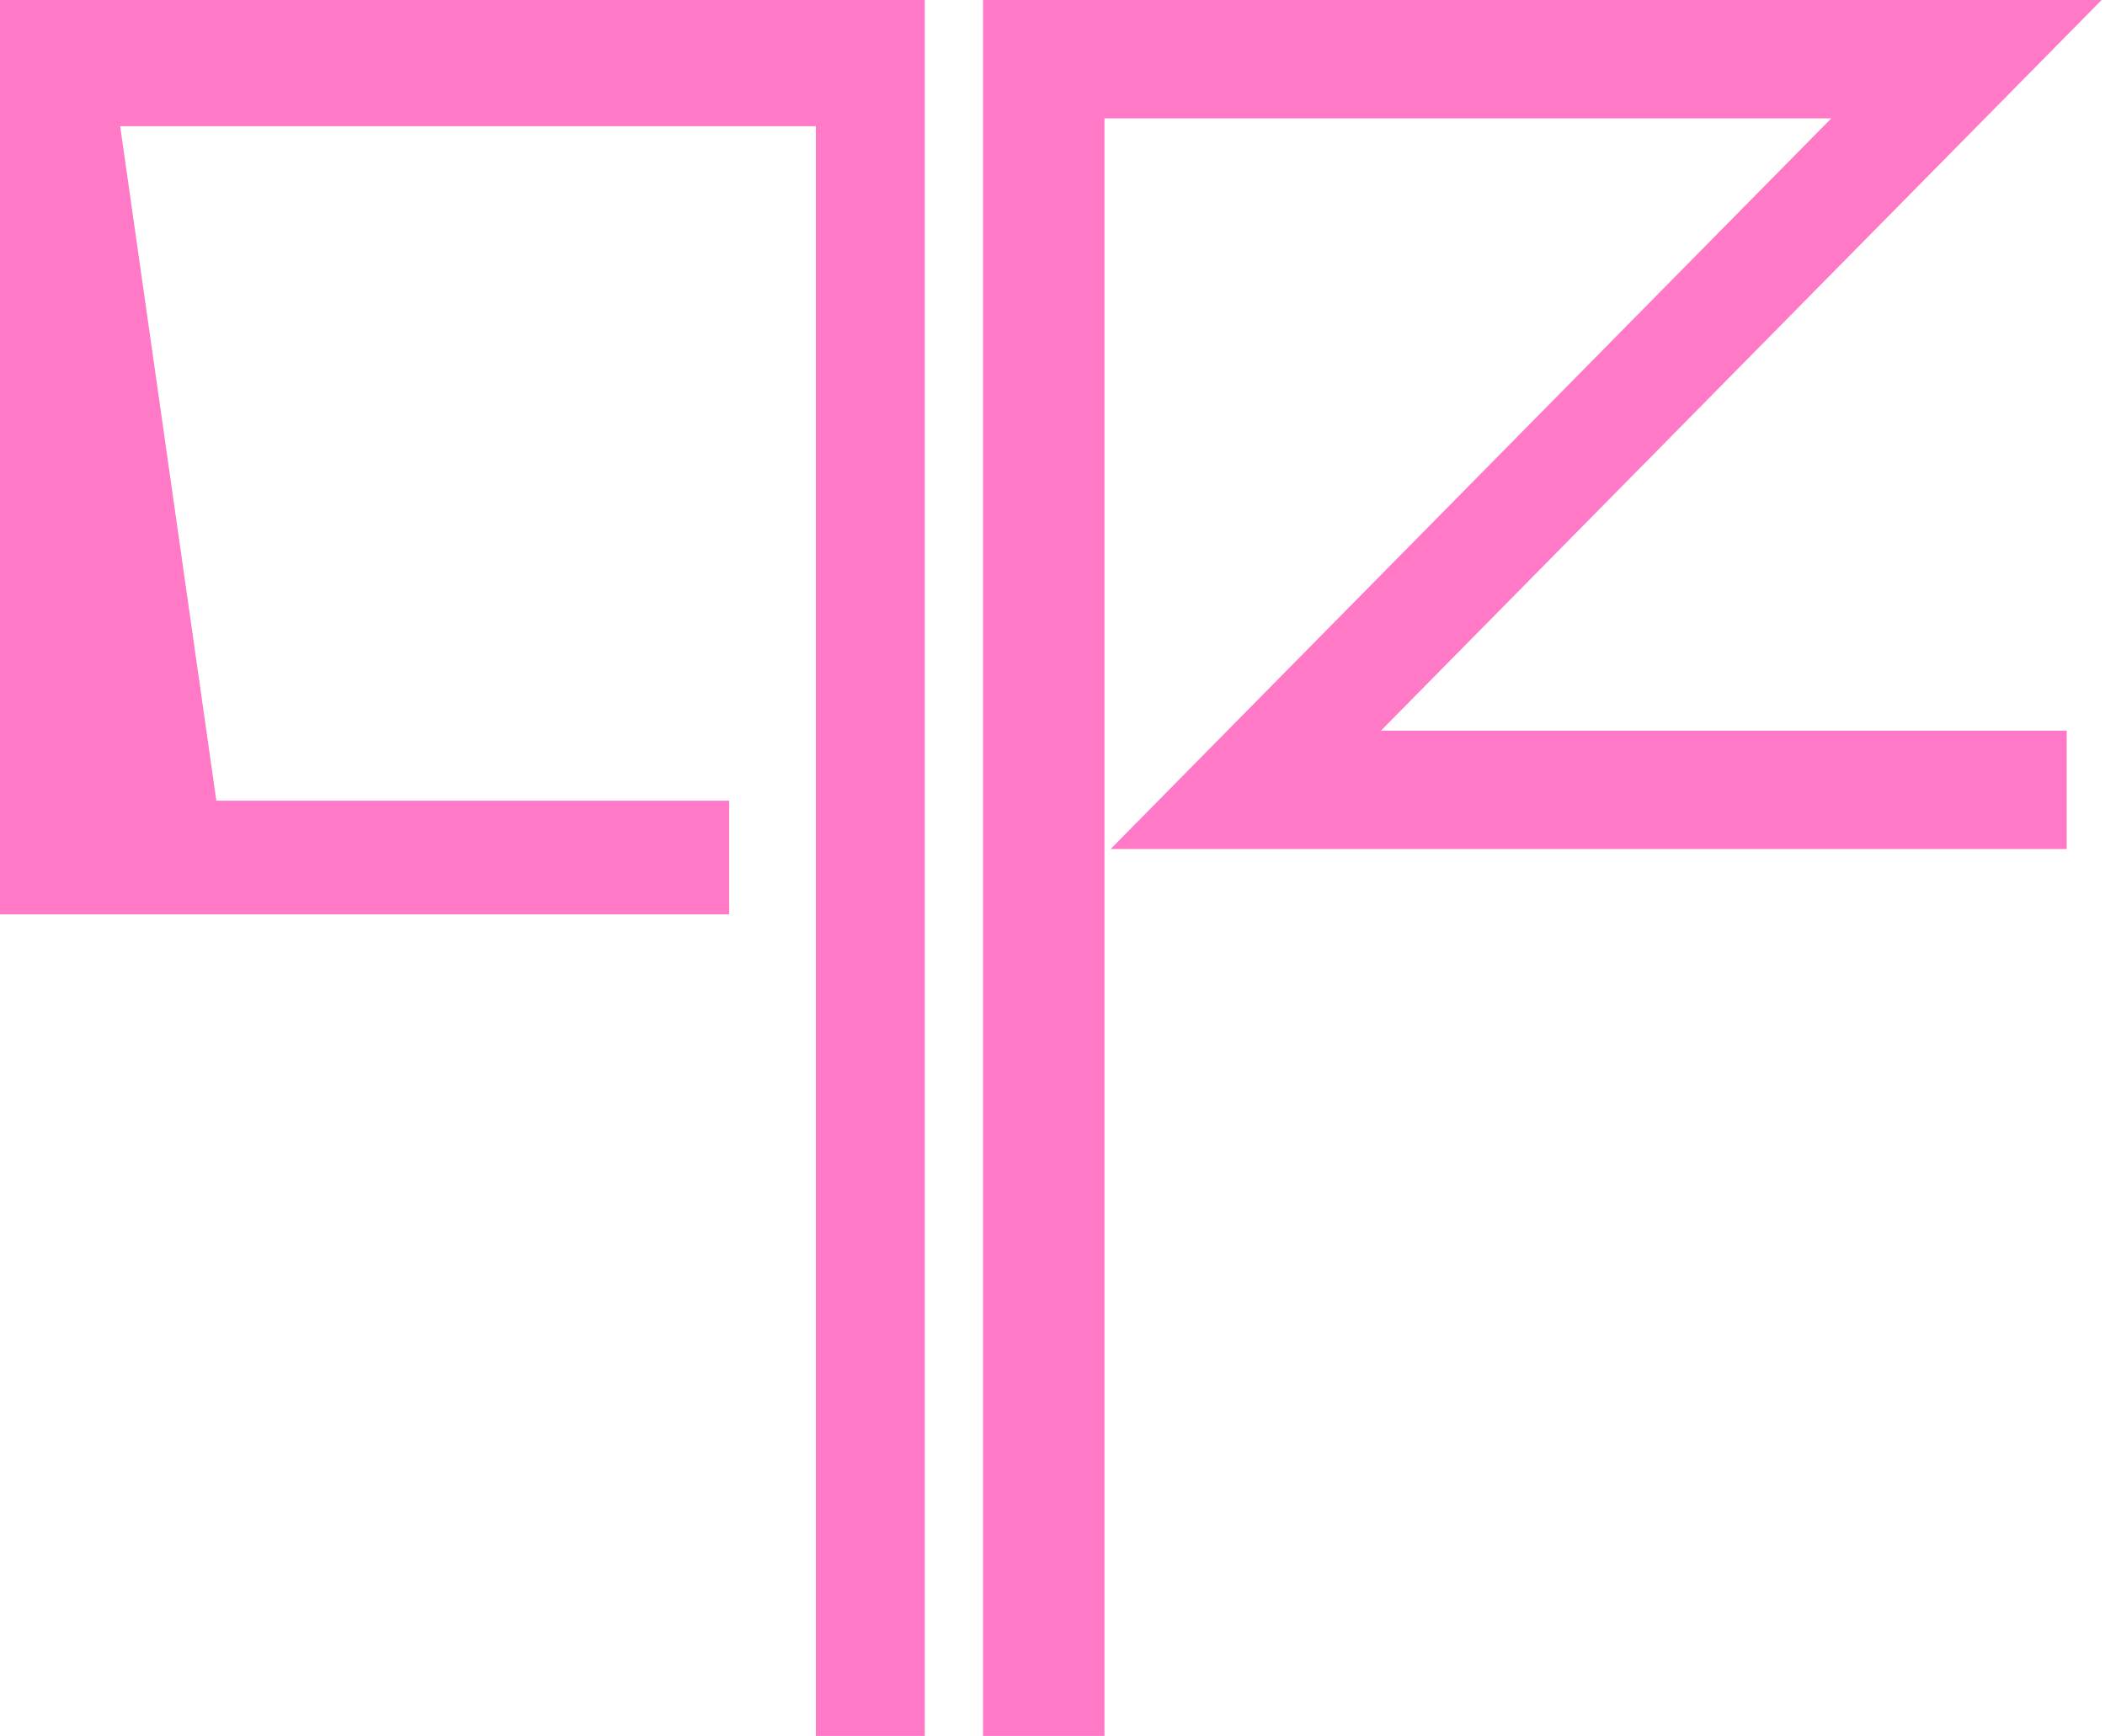 <svg width="331" height="273" viewBox="0 0 331 273" fill="none" xmlns="http://www.w3.org/2000/svg">
<path d="M181.808 130.522H321.98V117.903H209.974L323.296 3H157.571V270H170.672V15.619H295.129L181.808 130.522Z" fill="#FF79C6" stroke="#FF79C6" stroke-width="6"/>
<path d="M142.419 270V3L3 3V140.785H33.109H111.655V128.919H31.417L15.436 16.844H131.291V143.422V270H142.419Z" fill="#FF79C6"/>
<path d="M33.109 140.785H3V3L142.419 3C142.419 88.924 142.419 262.616 142.419 270H131.291V143.422V16.844H15.436L31.417 128.919M33.109 140.785L31.417 128.919M33.109 140.785H111.655V128.919H31.417" stroke="#FF79C6" stroke-width="6"/>
</svg>
